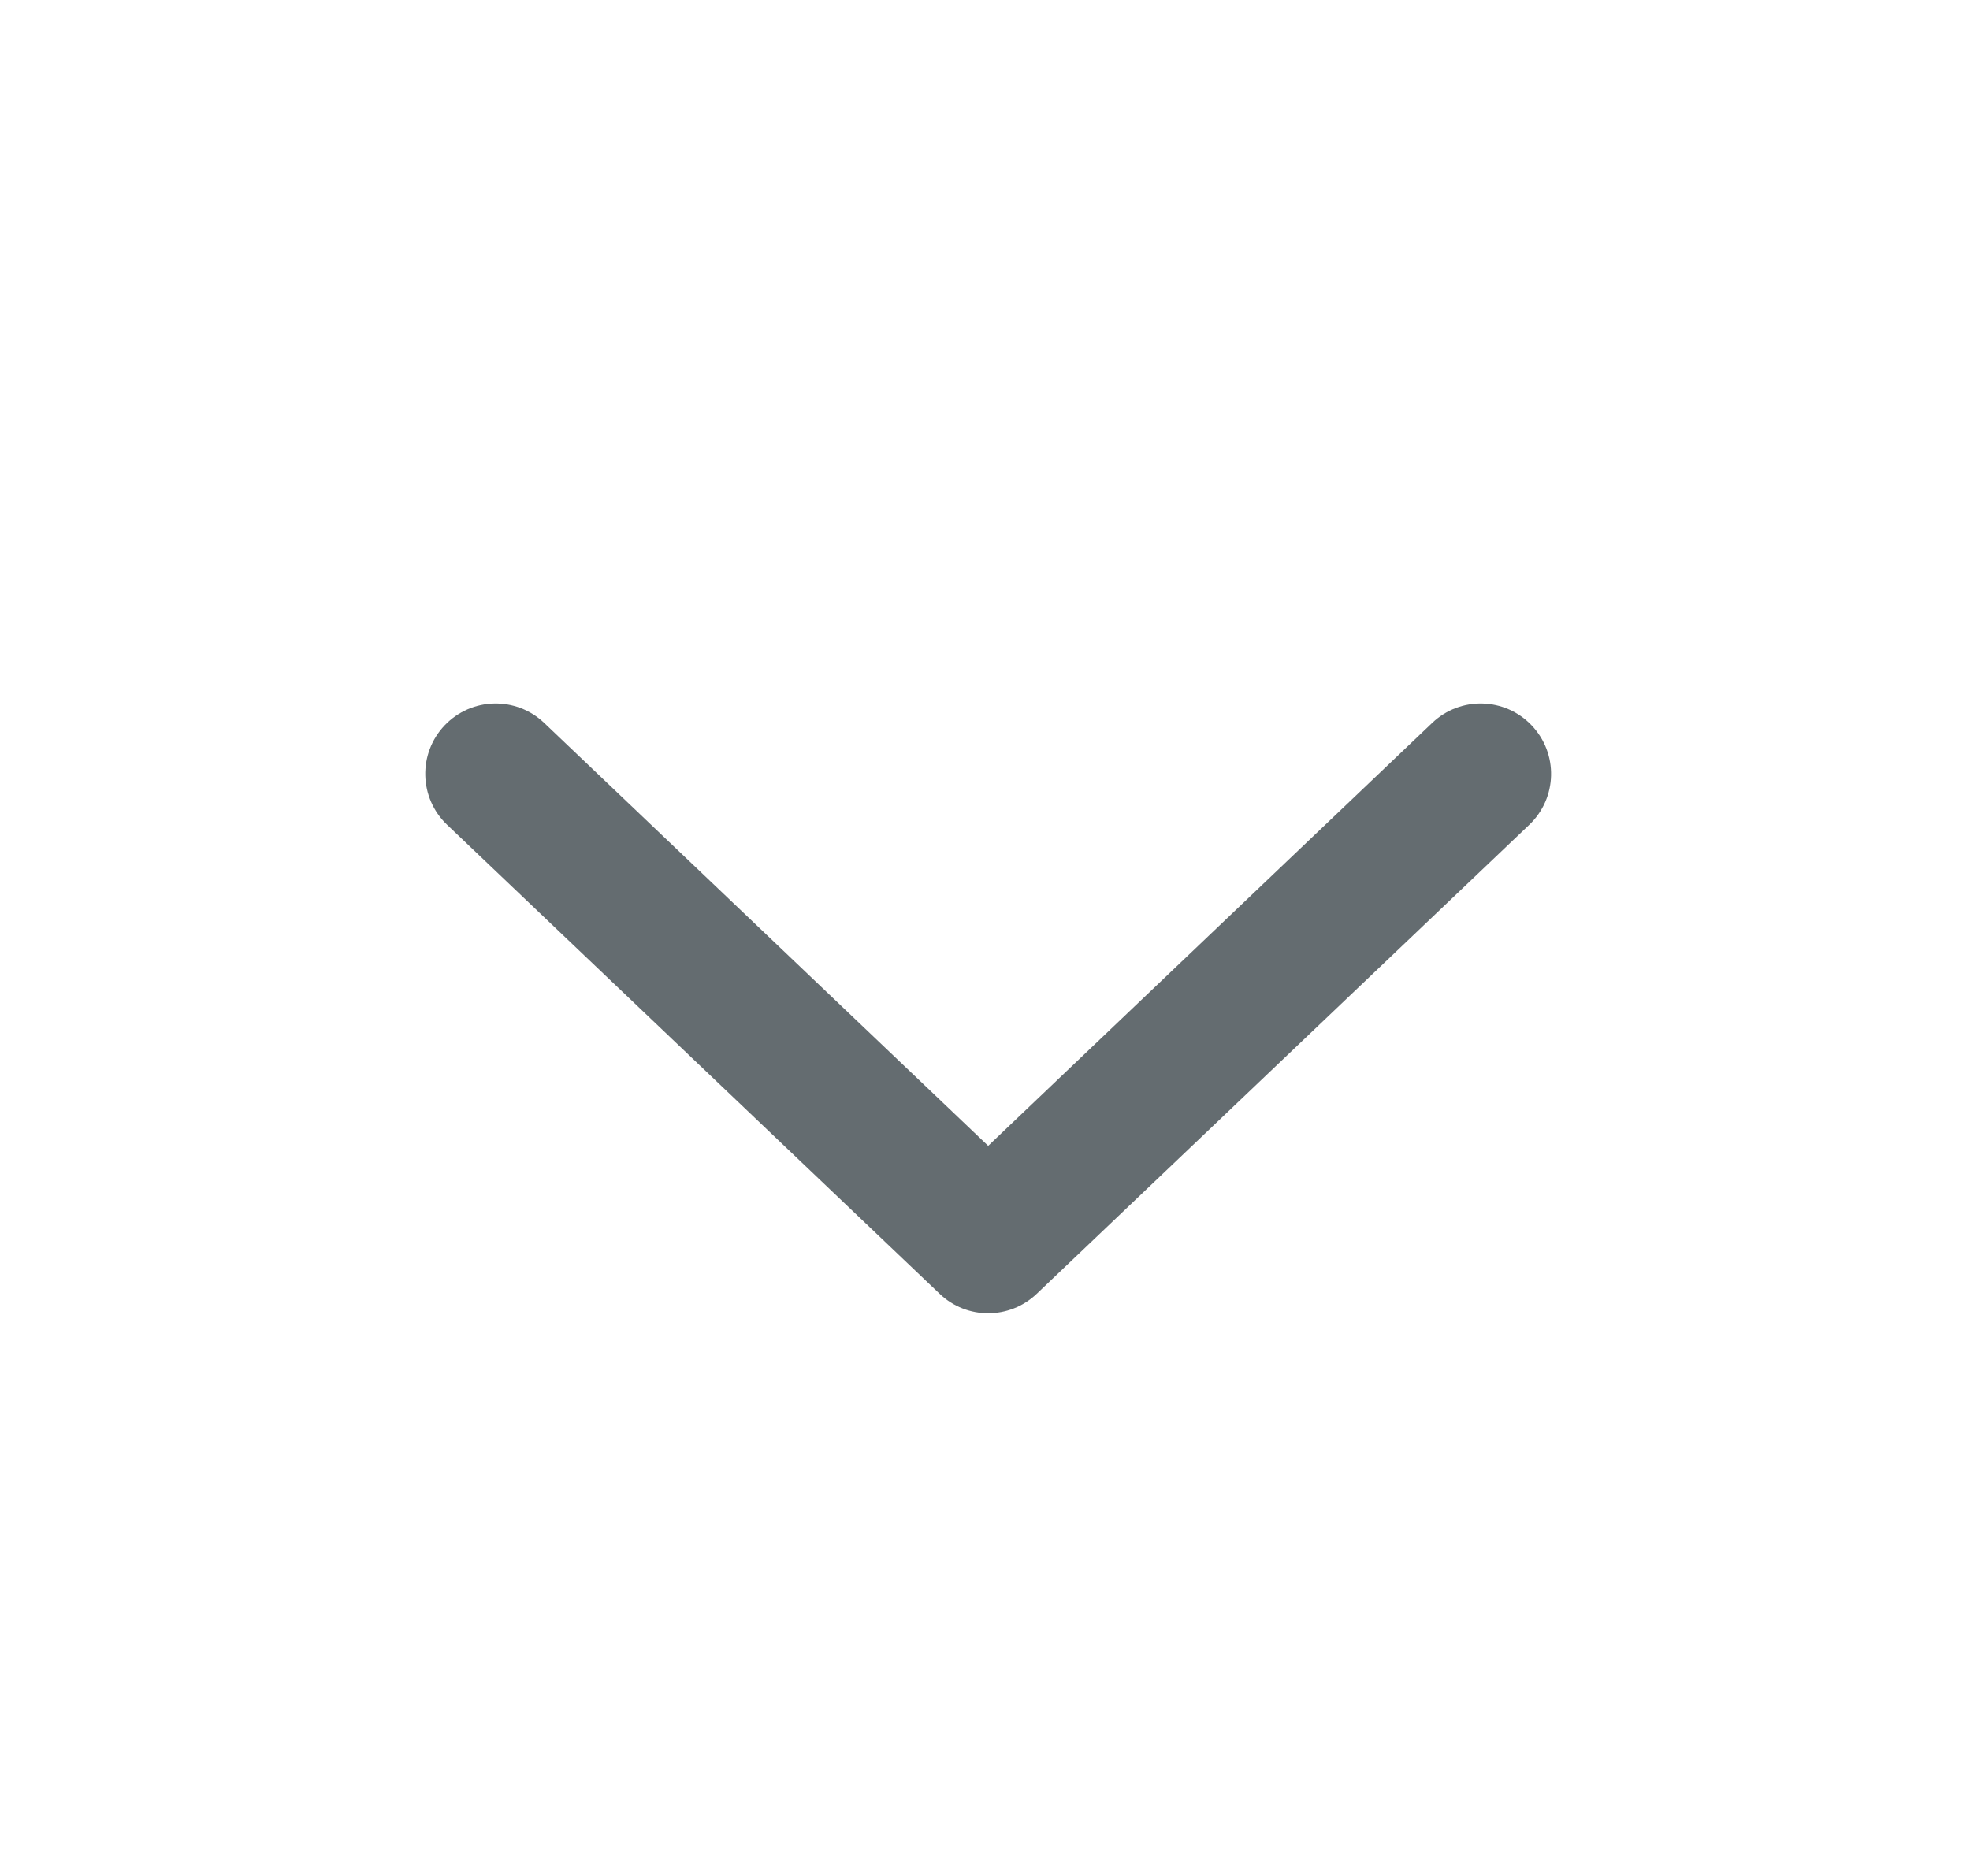 <svg width="21" height="20" viewBox="0 0 21 20" fill="none" xmlns="http://www.w3.org/2000/svg">
<path d="M16.327 7.733C16.613 8.033 16.602 8.507 16.302 8.793L11.051 13.794C10.761 14.07 10.306 14.07 10.017 13.794L4.766 8.793C4.466 8.507 4.455 8.033 4.74 7.733C5.026 7.433 5.501 7.421 5.801 7.707L10.534 12.216L15.267 7.707C15.567 7.421 16.042 7.433 16.327 7.733Z" fill="#646C70"/>
</svg>
